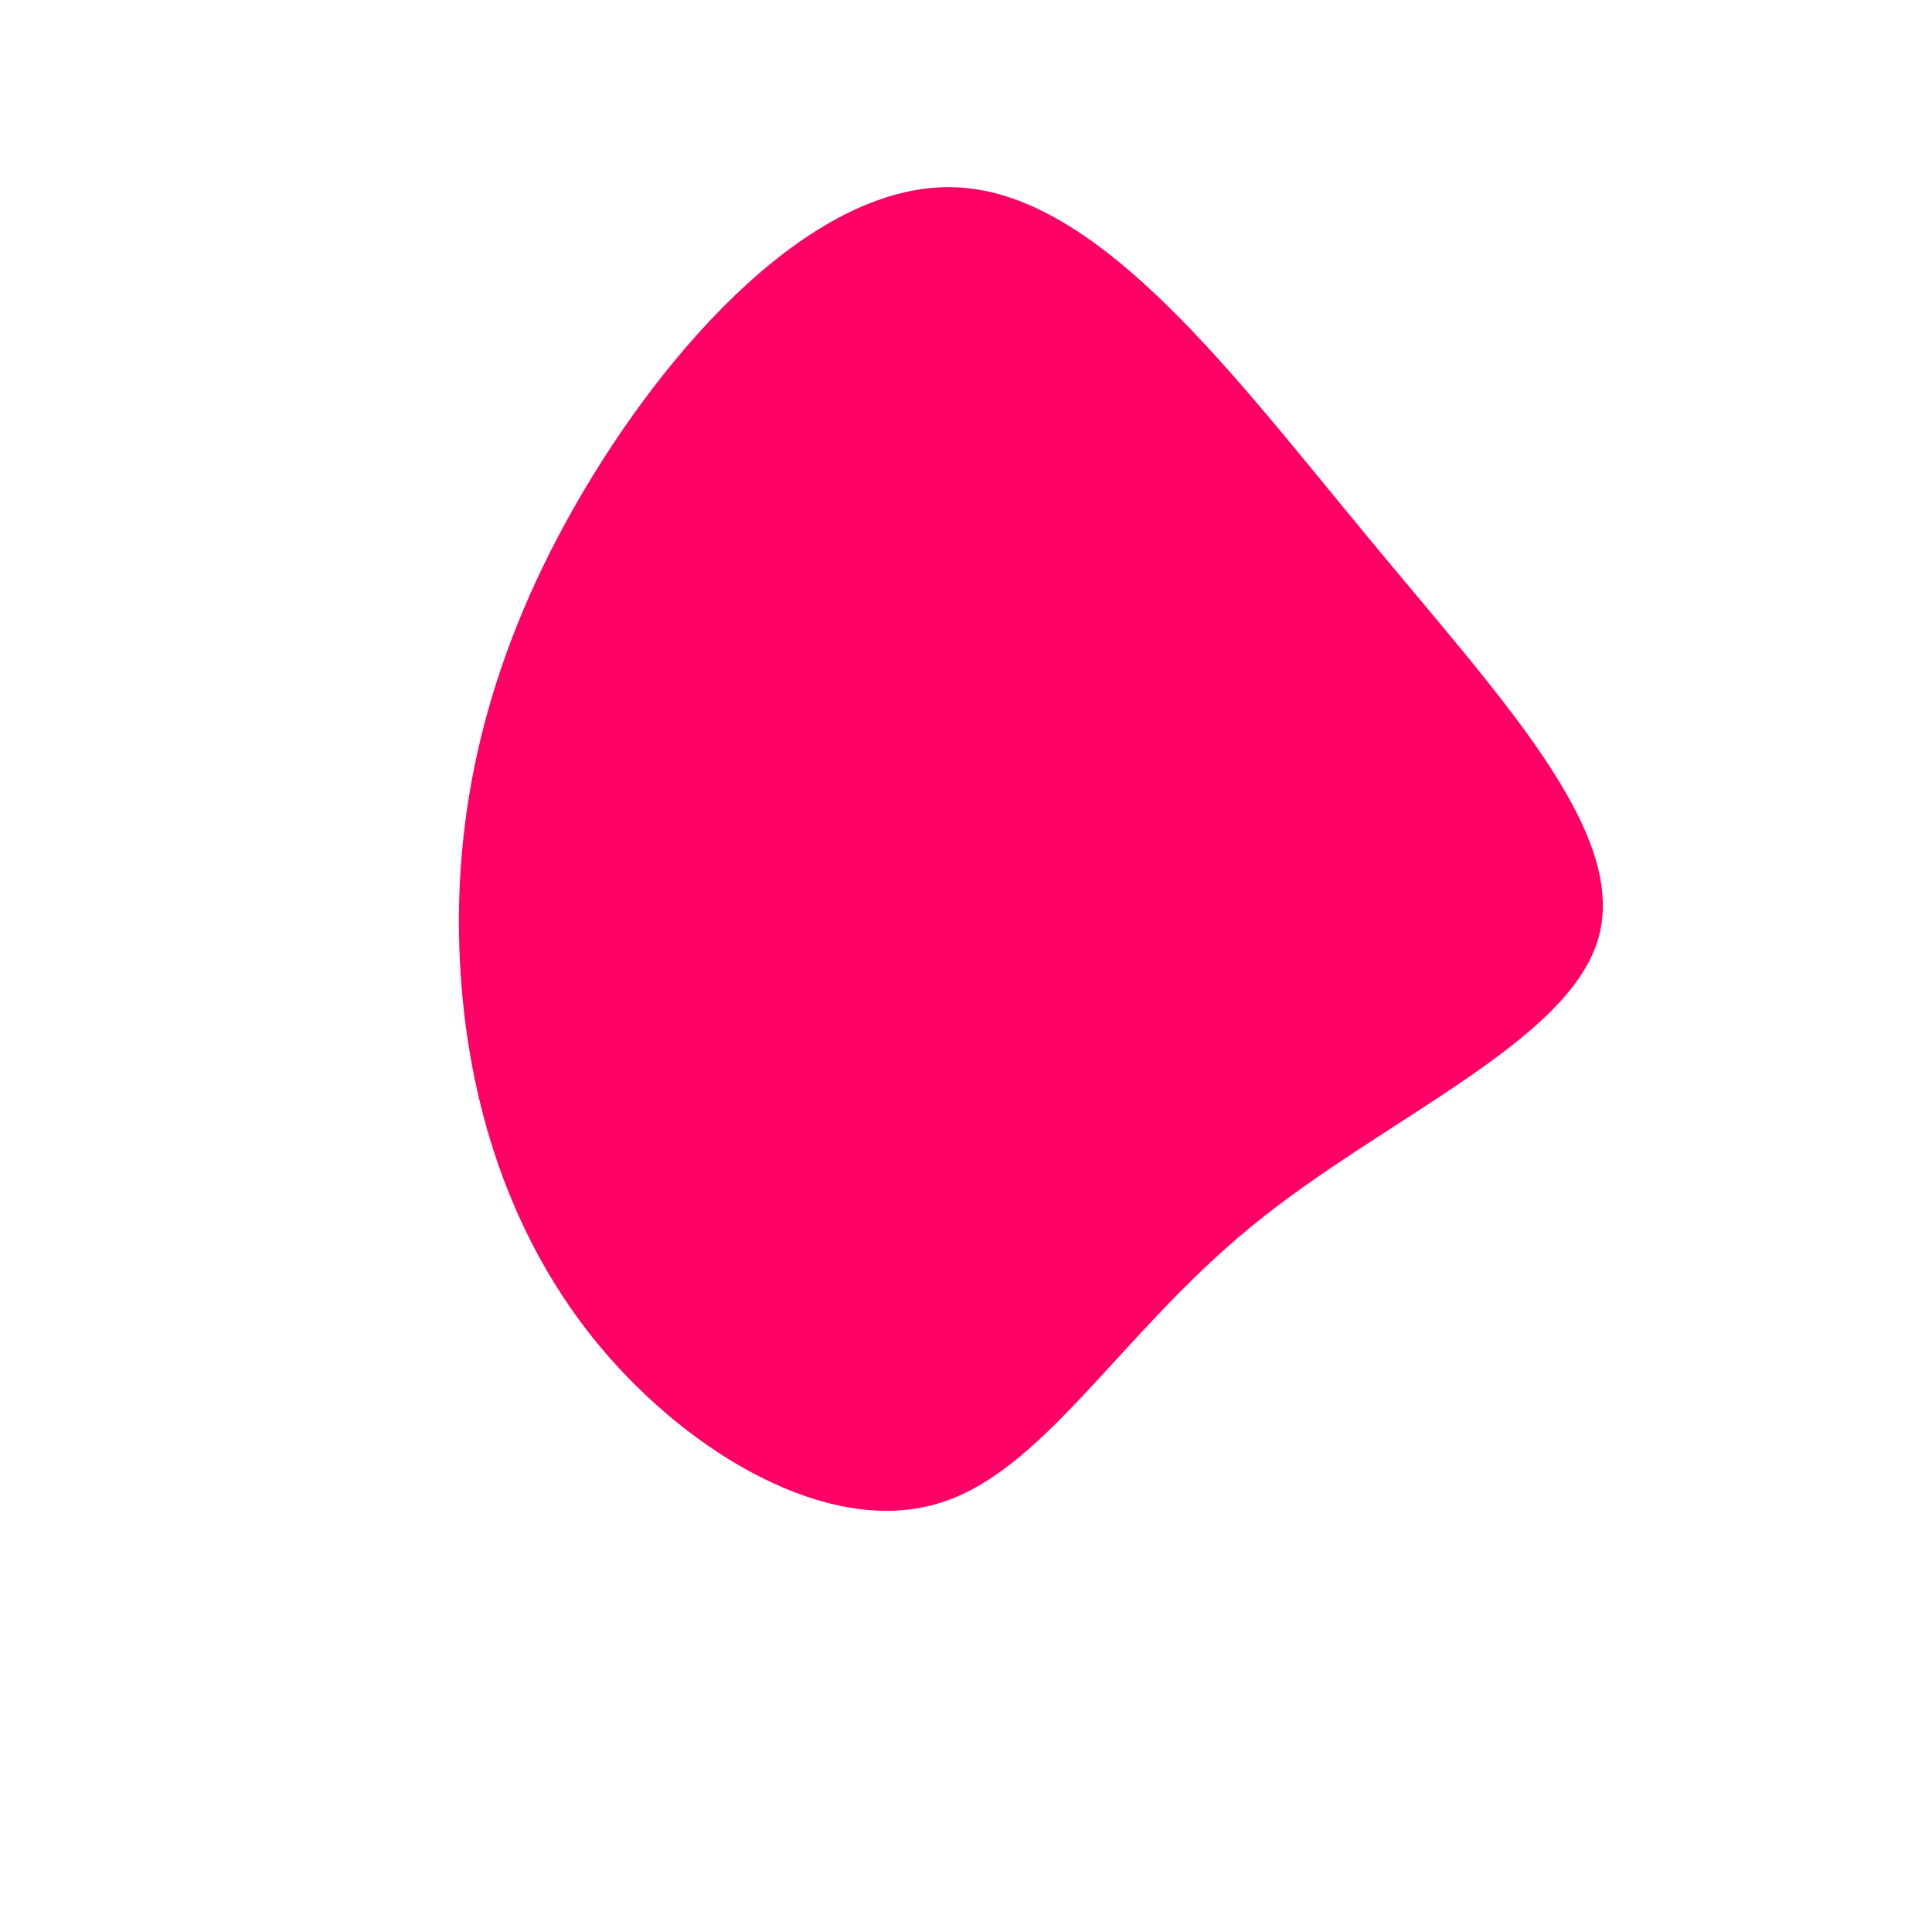 <?xml version="1.0" standalone="no"?>
<svg viewBox="0 0 200 200" xmlns="http://www.w3.org/2000/svg">
  <path fill="#FF0066" d="M41.6,-44.4C55.2,-27.9,68.5,-14,65.5,-3C62.5,7.9,43.1,15.8,29.5,27C15.8,38.2,7.9,52.6,-3.1,55.7C-14.2,58.9,-28.4,50.7,-37.8,39.5C-47.1,28.4,-51.7,14.2,-52.4,-0.7C-53.1,-15.6,-49.9,-31.1,-40.5,-47.6C-31.1,-64.1,-15.6,-81.4,-0.8,-80.6C14,-79.8,27.9,-60.9,41.6,-44.4Z" transform="translate(100 100)" />
</svg>
